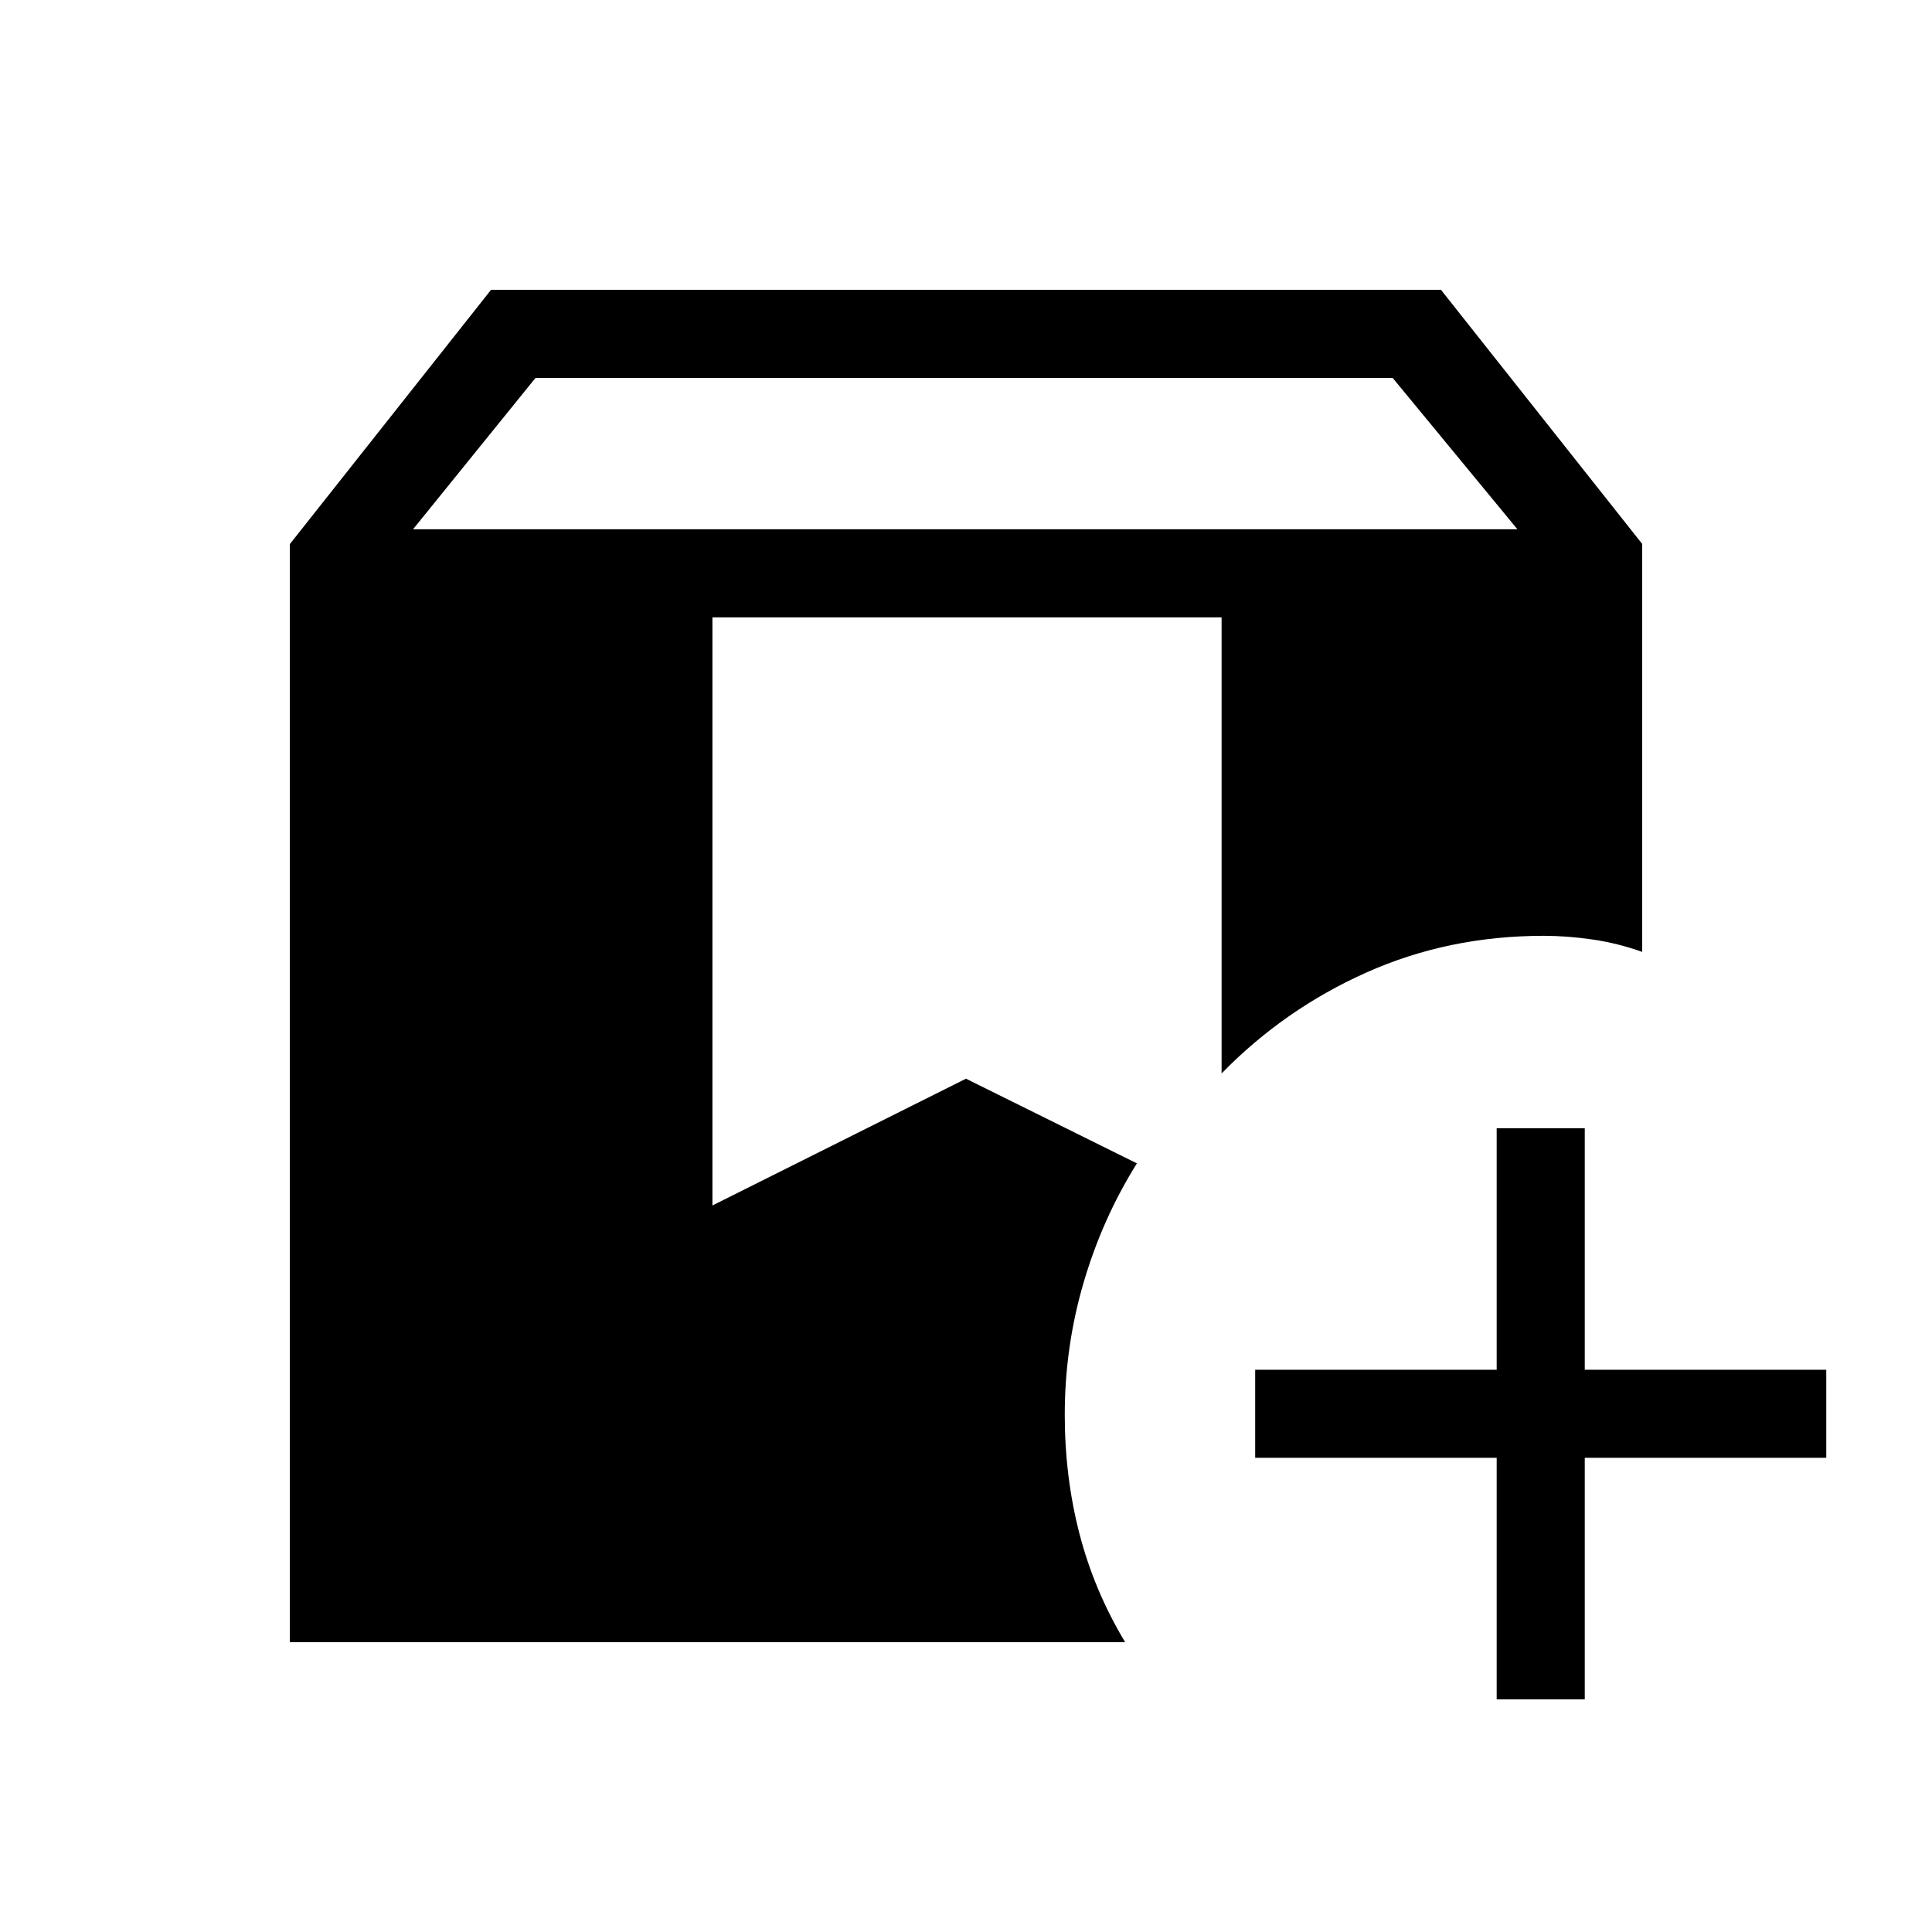 <svg xmlns="http://www.w3.org/2000/svg" height="48" viewBox="0 -960 960 960" width="48"><path d="M144-144v-545.616L244-816h472l100 126.279V-487q-12.231-4.385-24.851-6.192Q778.528-495 767.077-495q-47.32 0-88.121 18.231-40.802 18.23-71.956 50.153v-226.615H354V-361l126-63 84.923 42.077q-17.154 27.385-26.5 59.281-9.346 31.896-9.346 65.642 0 30.884 7.308 59.134 7.307 28.251 22.692 53.866H144Zm599.692 28.385v-120h-120v-43.77h120v-120h43.77v120h120v43.77h-120v120h-43.77ZM205.231-697H754l-62.008-75.231H266.109L205.231-697Z"/></svg>